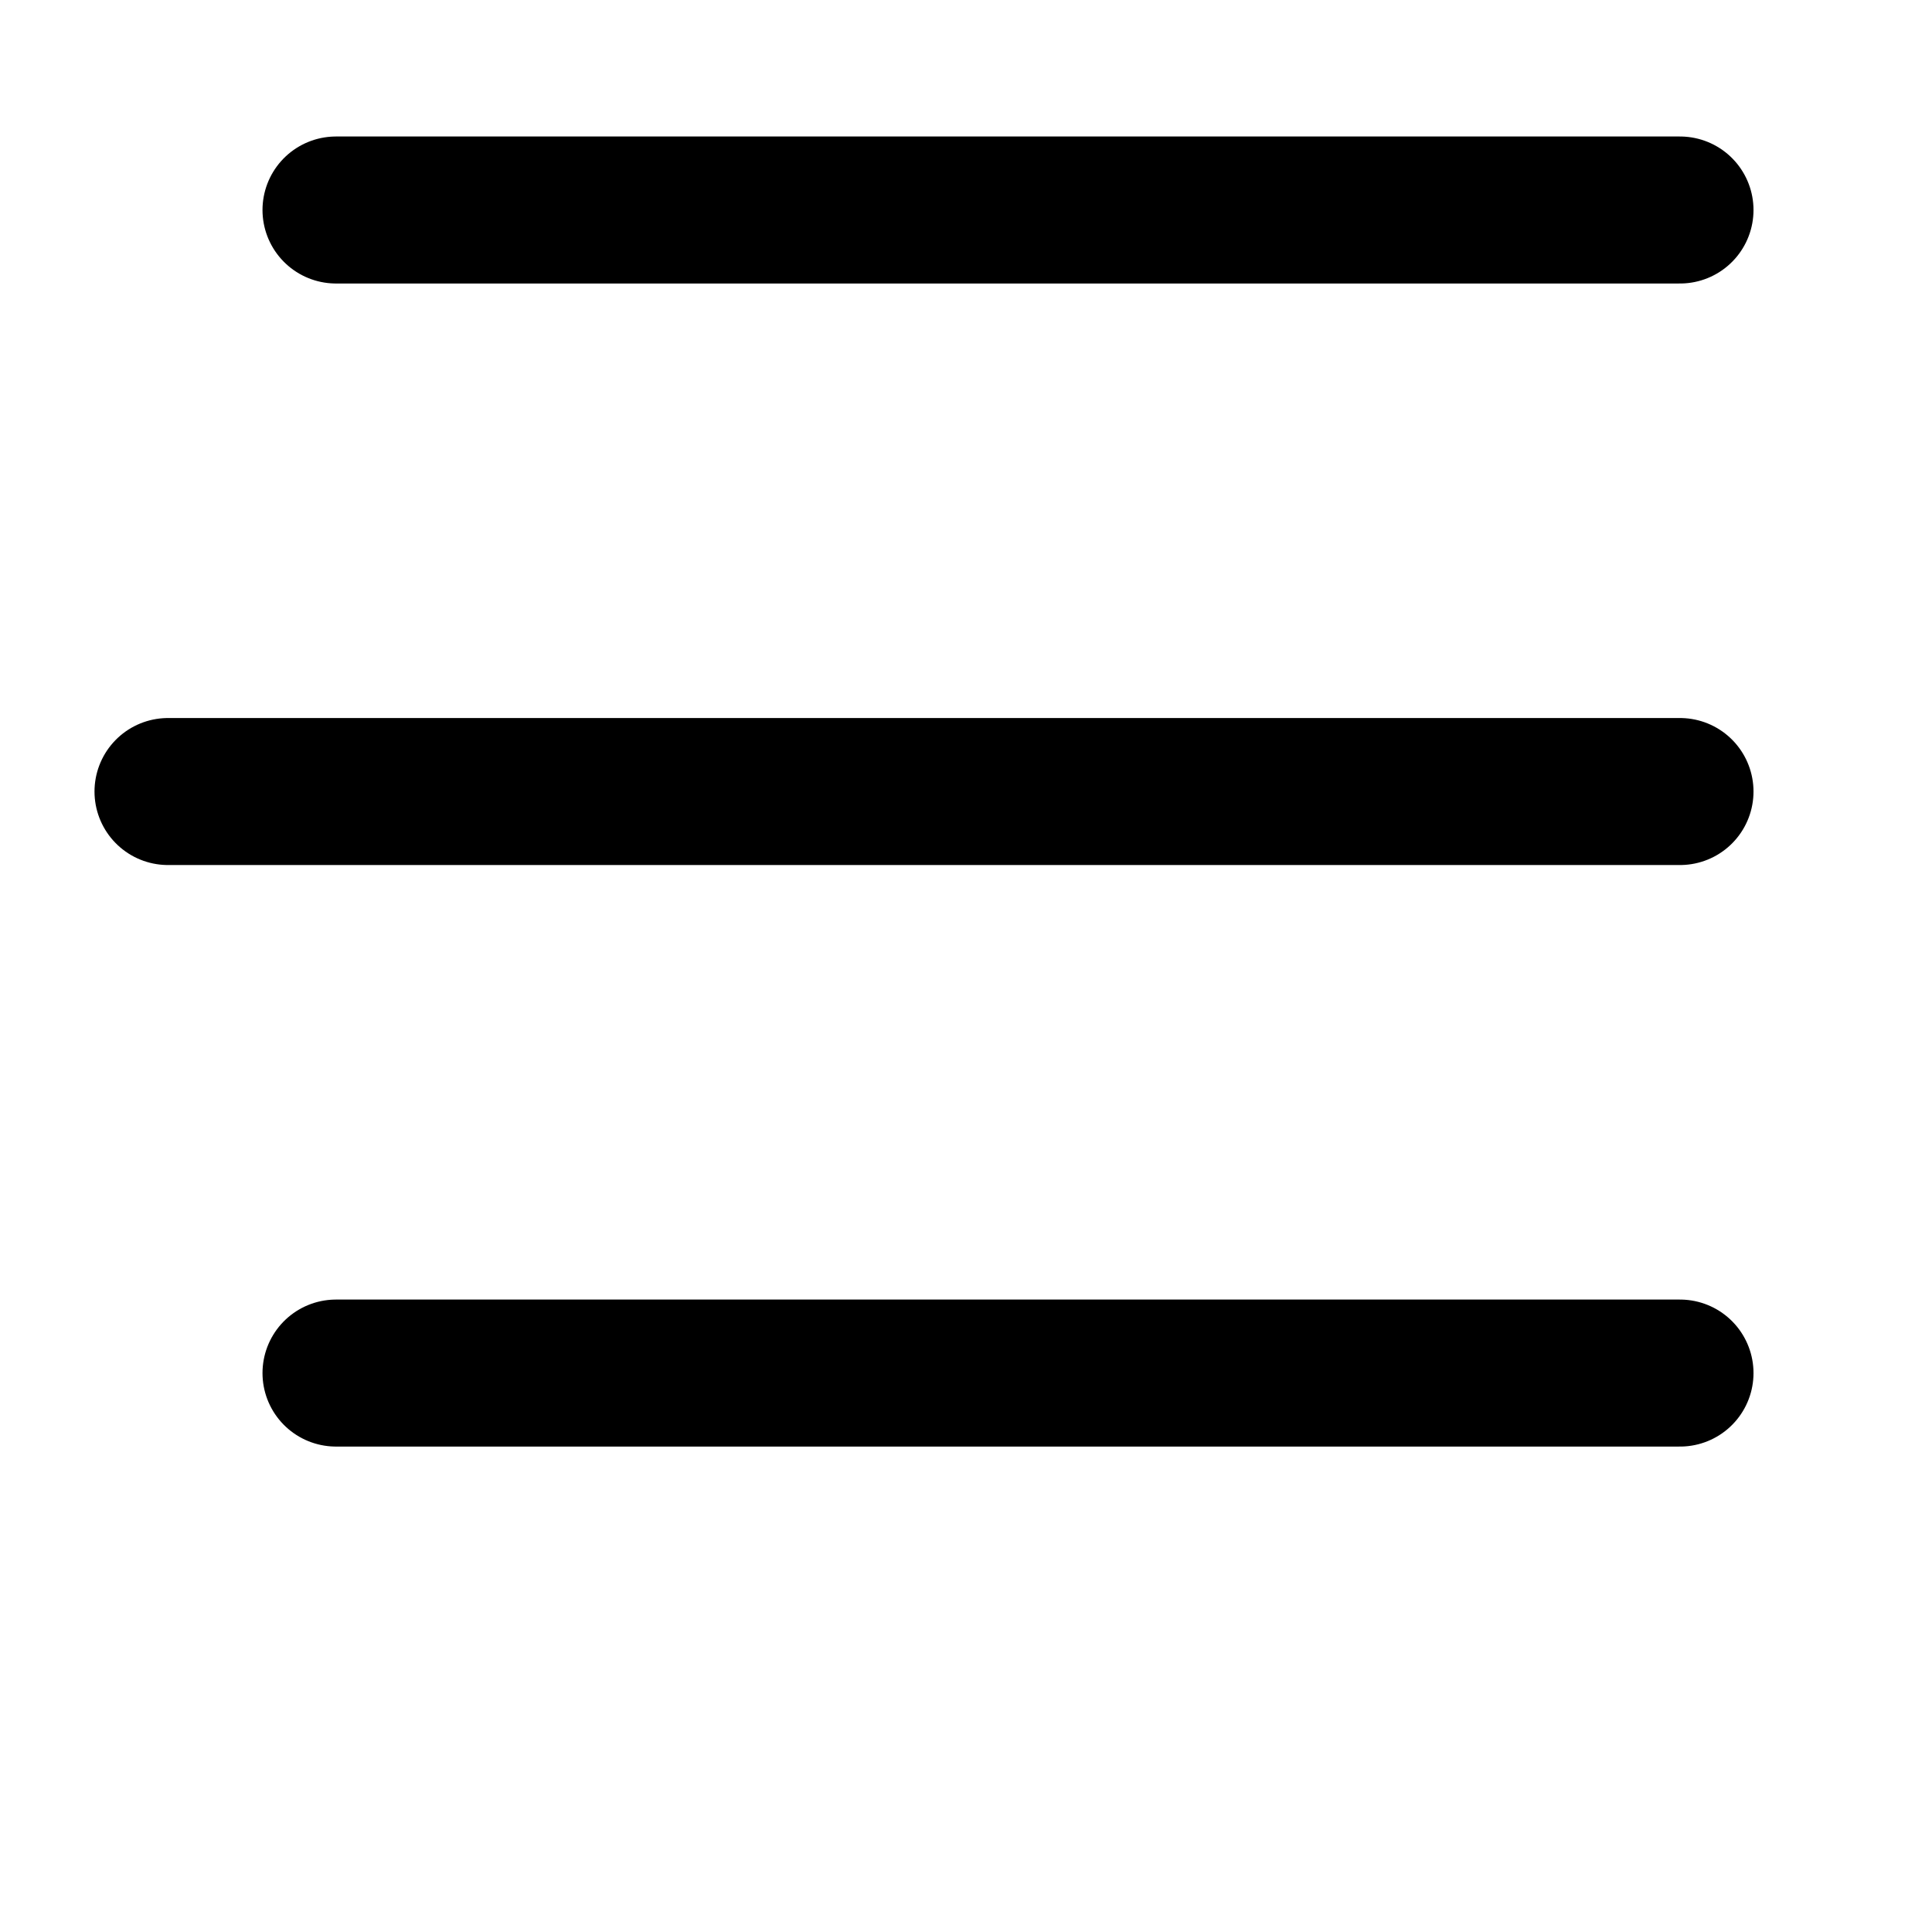<svg viewBox="0 0 23 23">
              <path fill="transparent" stroke-width="1.75" stroke="currentColor" stroke-linecap="round" d="M 4 2.5 L 20 2.5"></path>
              <path fill="transparent" stroke-width="1.75" stroke="currentColor" stroke-linecap="round" d="M 2 9.423 L 20 9.423" opacity="1"></path>
              <path fill="transparent" stroke-width="1.75" stroke="currentColor" stroke-linecap="round" d="M 4 16.346 L 20 16.346"></path></svg>